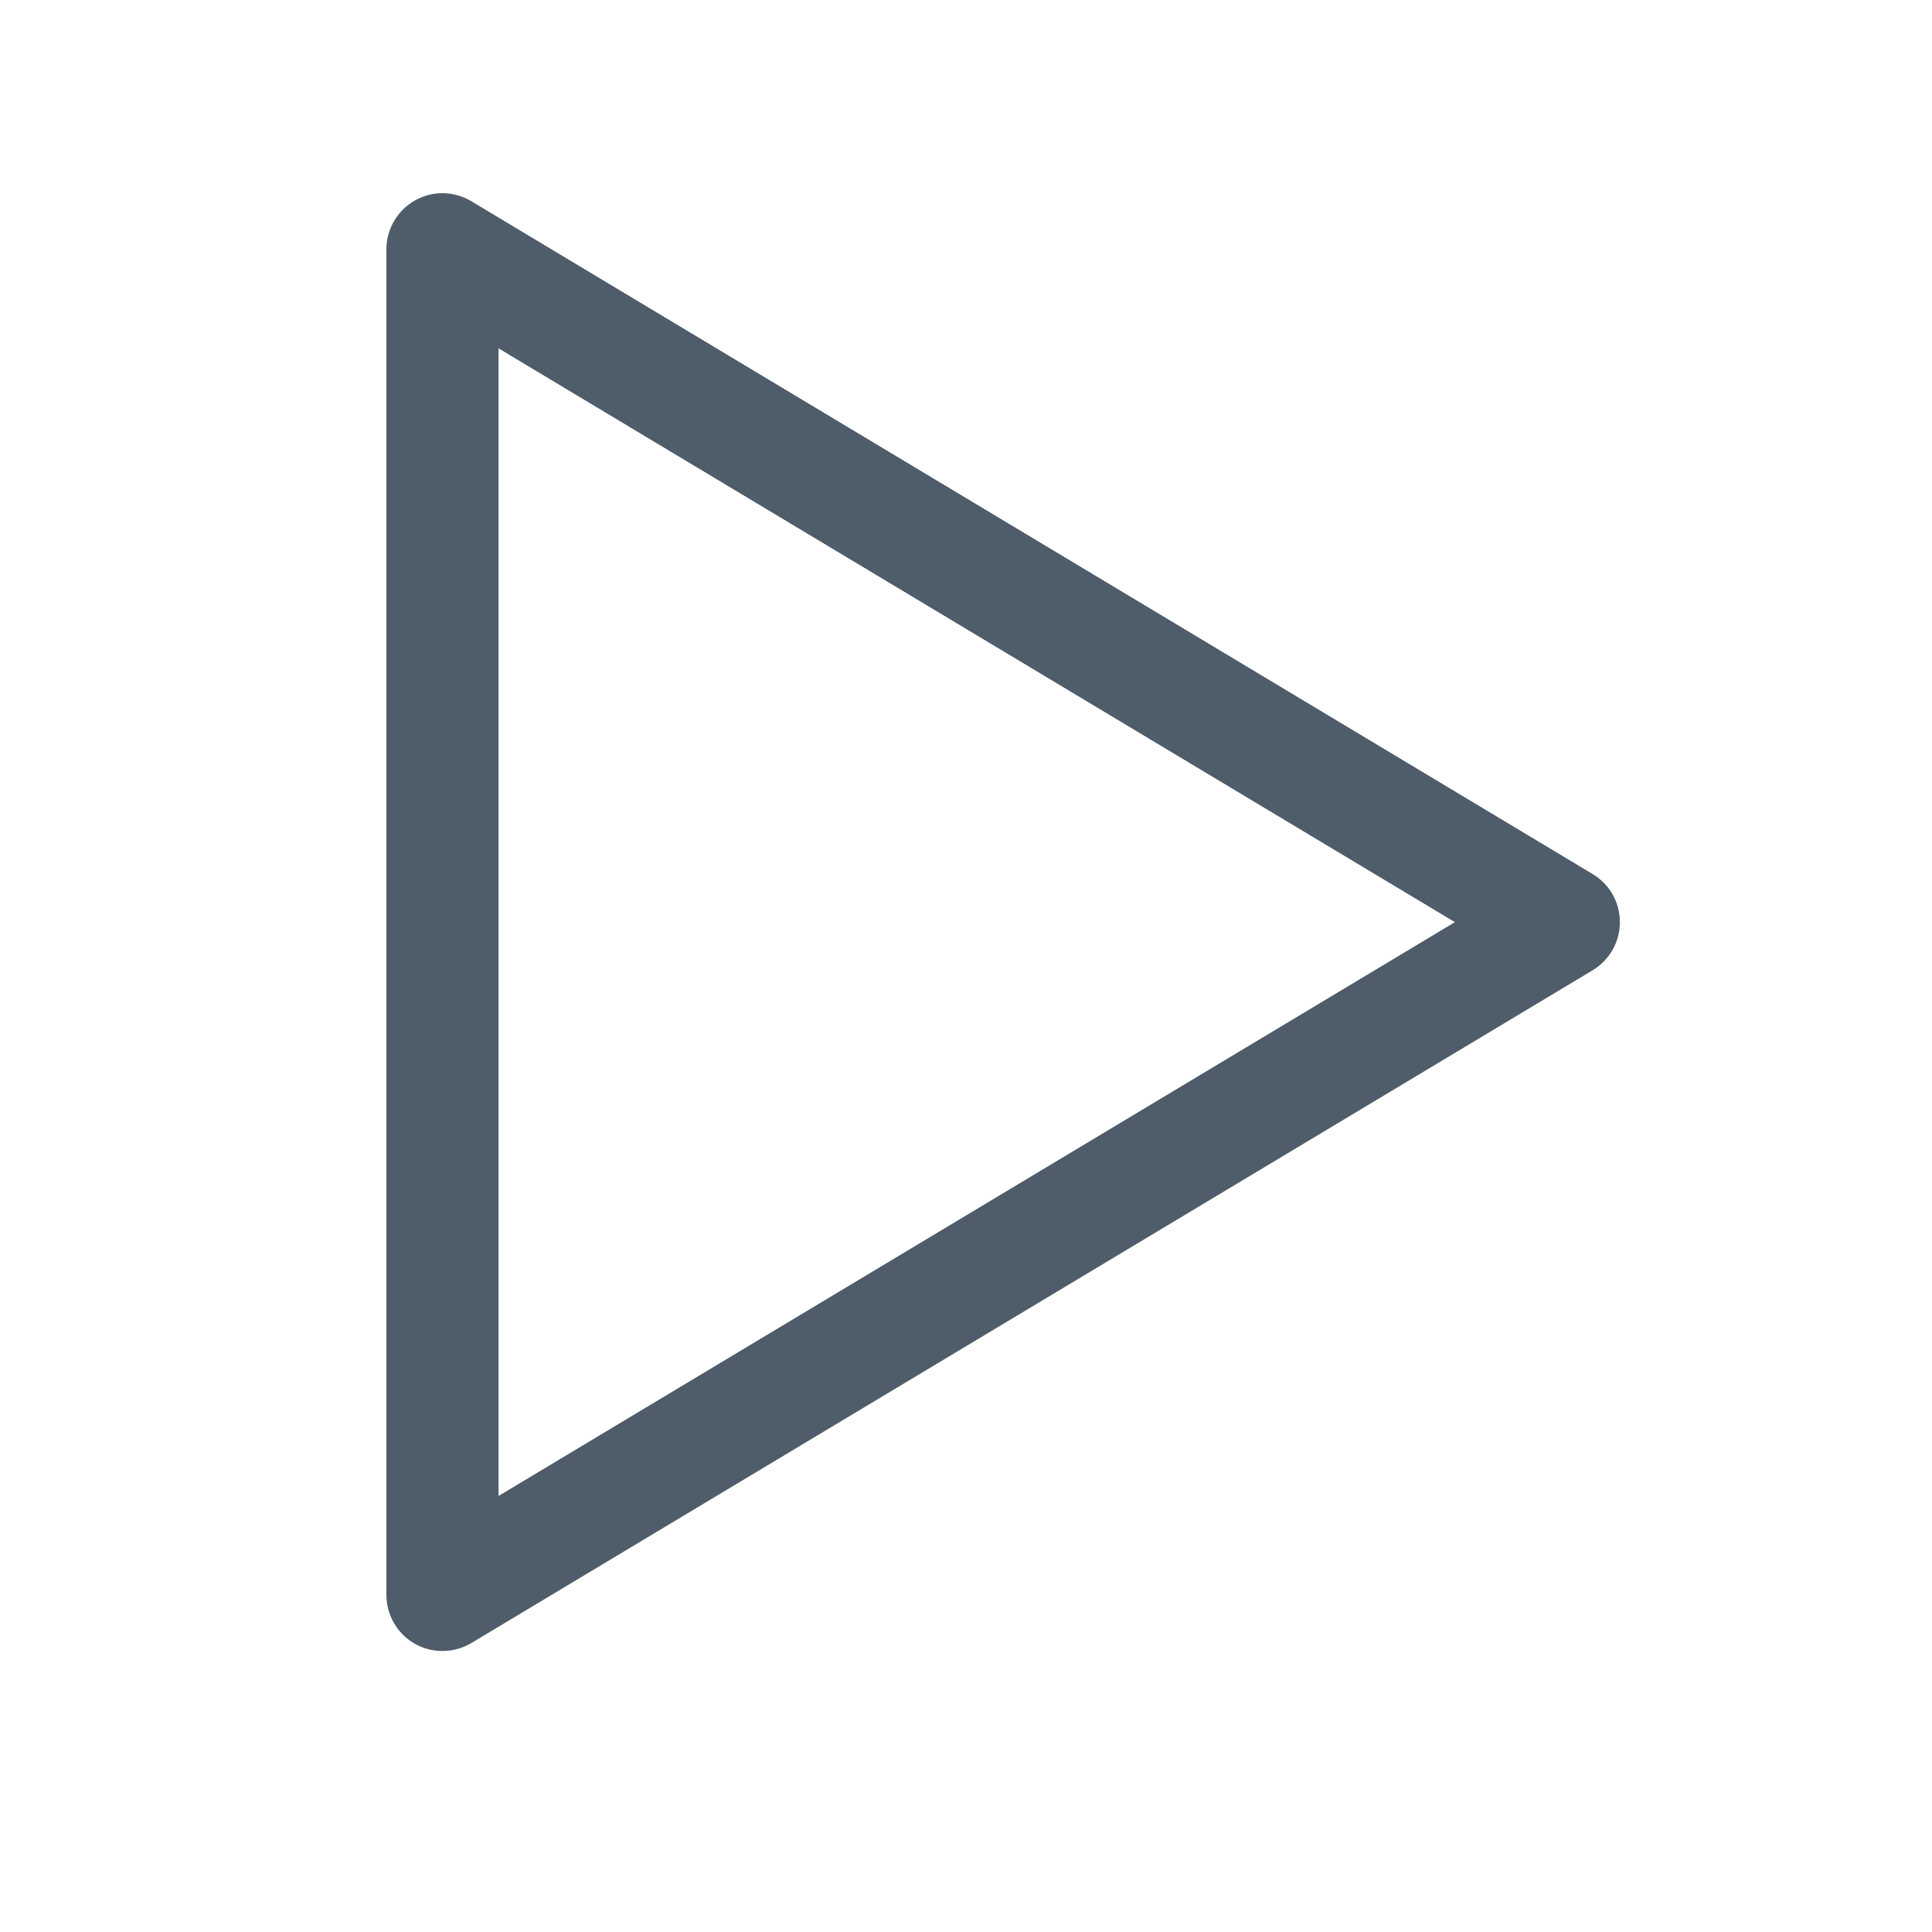 <?xml version="1.0" encoding="UTF-8"?>
<svg width="20px" height="20px" viewBox="0 0 20 20" version="1.1" xmlns="http://www.w3.org/2000/svg" xmlns:xlink="http://www.w3.org/1999/xlink">
    <!-- Generator: Sketch 48.2 (47327) - http://www.bohemiancoding.com/sketch -->
    <title>icono_play_b</title>
    <desc>Created with Sketch.</desc>
    <defs></defs>
    <g id="Symbols" stroke="none" stroke-width="1" fill="none" fill-rule="evenodd">
        <g id="icono_play_b" fill="#4F5C69" fill-rule="nonzero">
            <path d="M4.294,17.016 C4.383,17.067 4.482,17.091 4.58,17.091 C4.684,17.091 4.787,17.063 4.879,17.009 L16.487,10.044 C16.663,9.938 16.769,9.75 16.769,9.546 C16.769,9.342 16.663,9.153 16.487,9.048 L4.879,2.083 C4.699,1.975 4.476,1.972 4.294,2.076 C4.113,2.179 4,2.372 4,2.581 L4,16.511 C4,16.72 4.113,16.913 4.294,17.016 Z M5.161,3.606 L15.061,9.546 L5.161,15.486 L5.161,3.606 Z" id="Shape"></path>
        </g>
    </g>
</svg>
